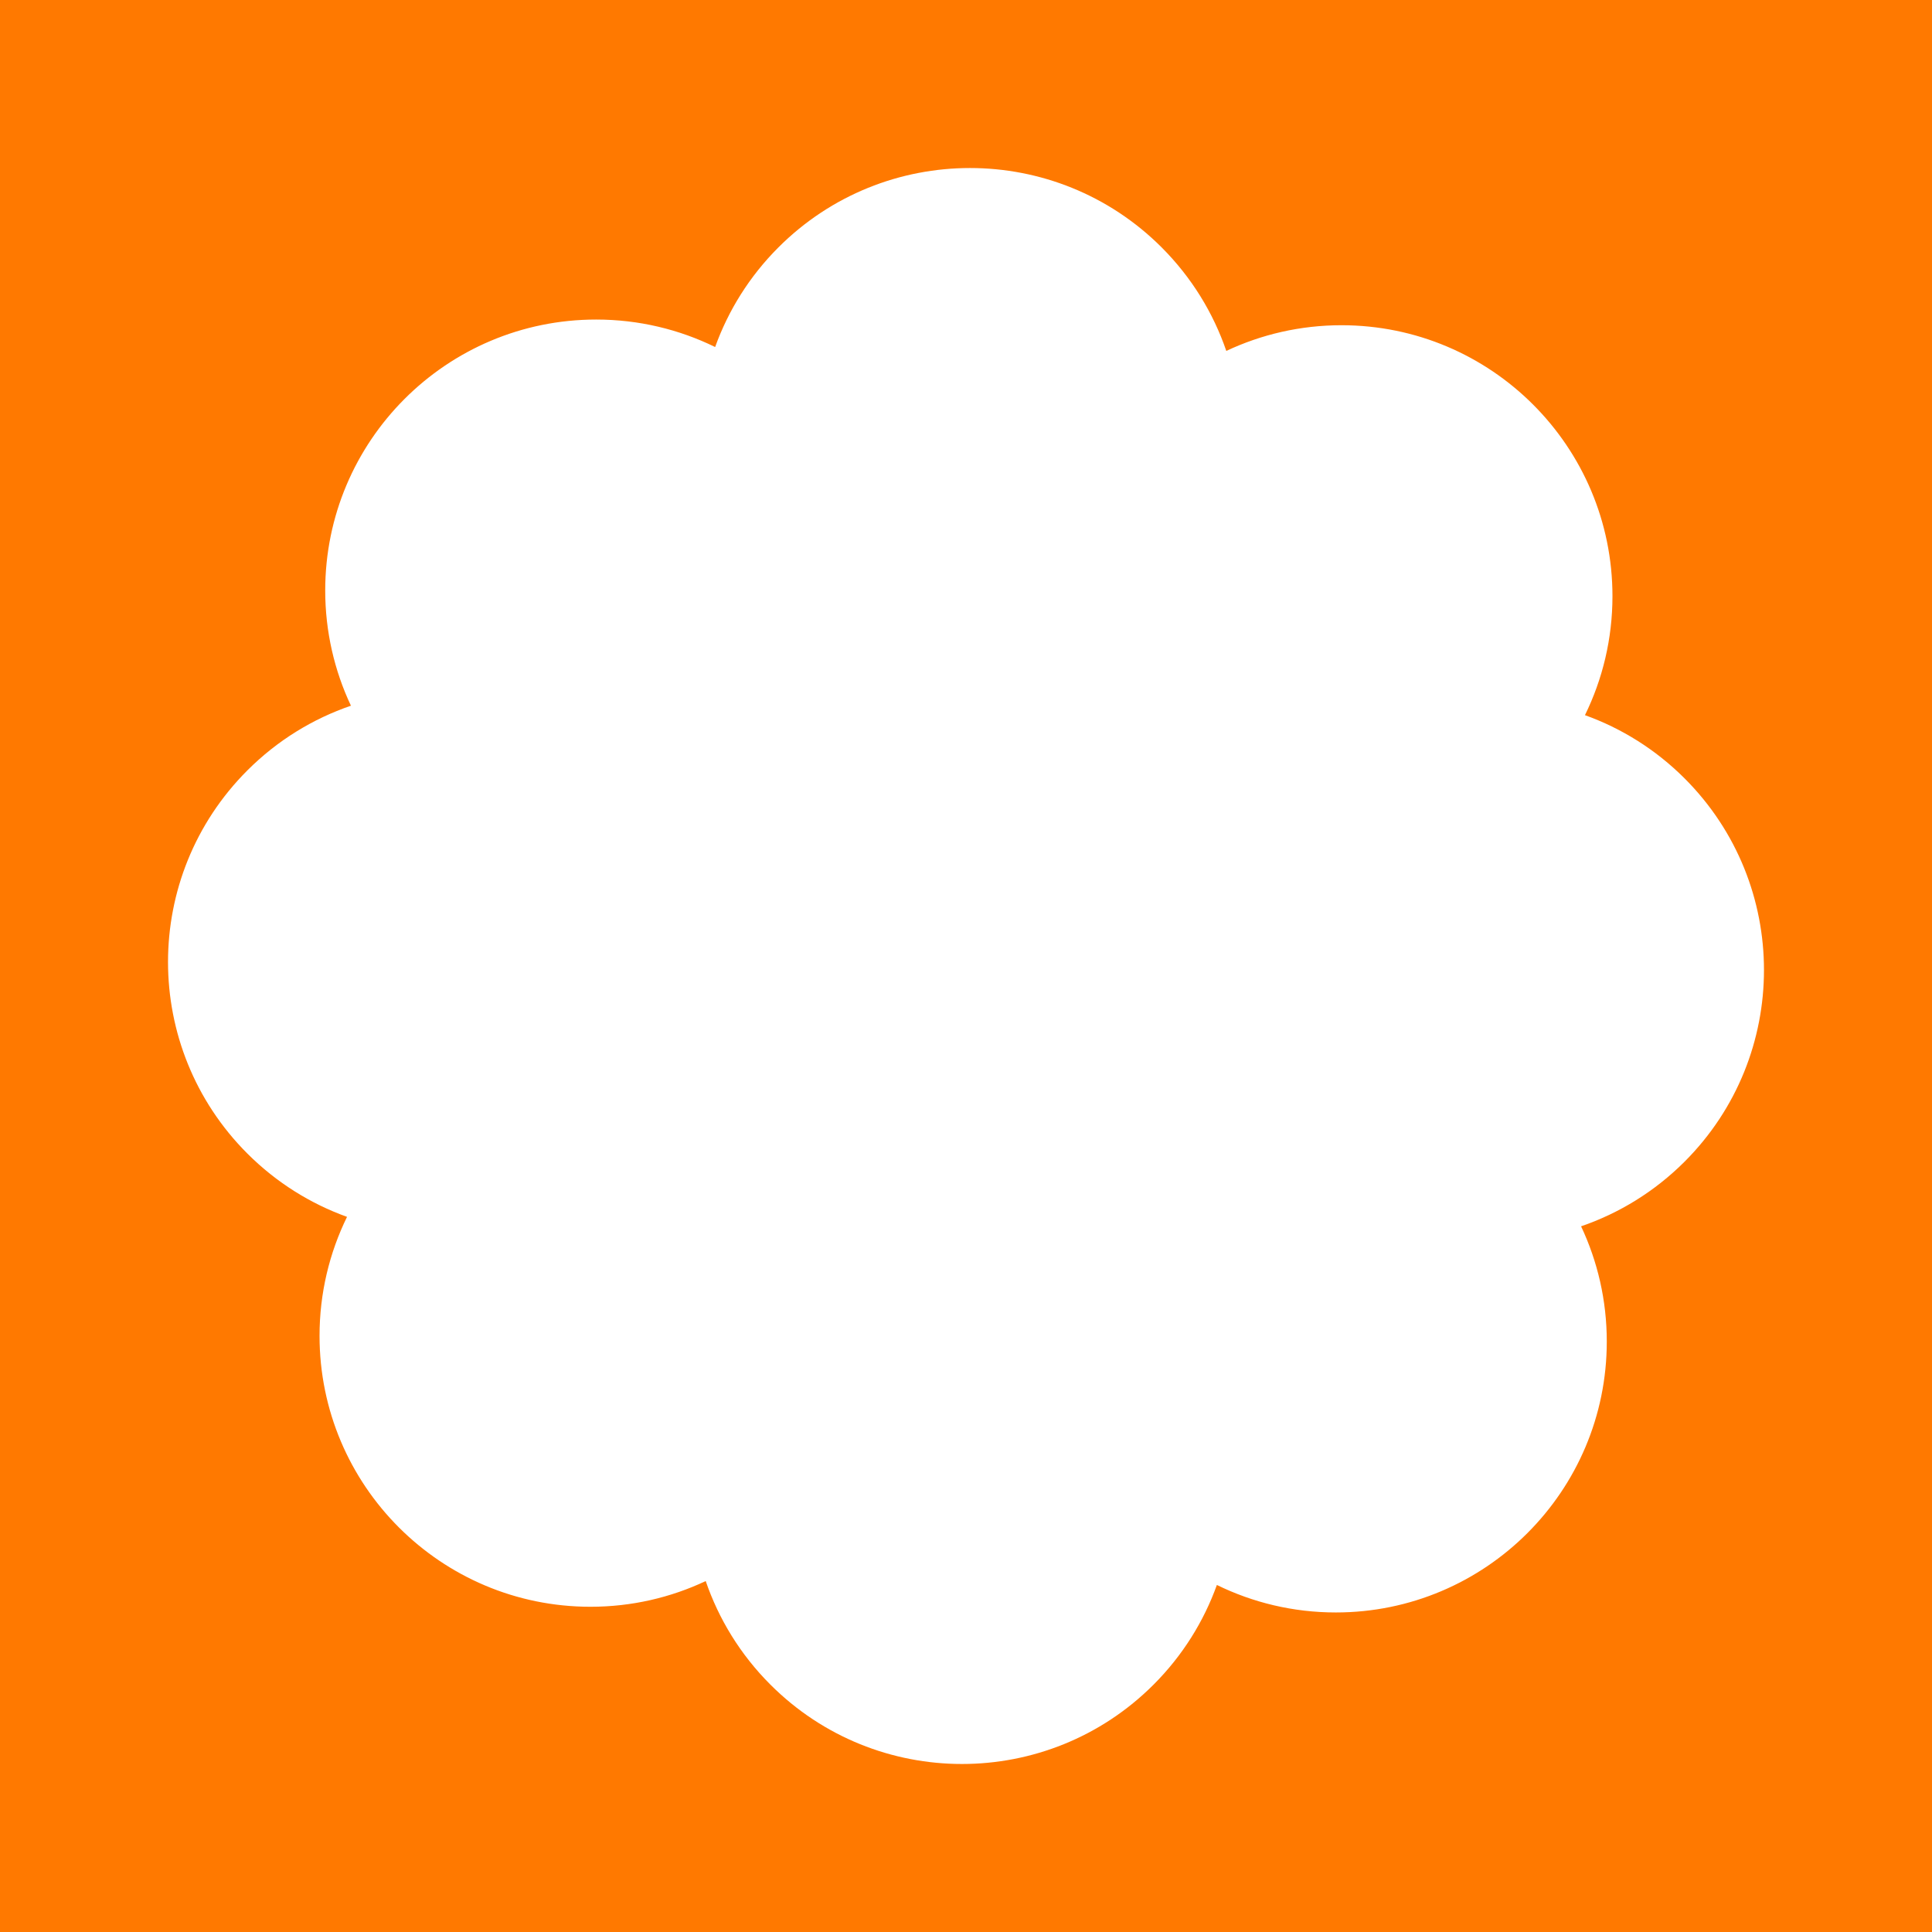 <?xml version="1.0" encoding="UTF-8" standalone="no"?>
<svg
   xmlns:dc="http://purl.org/dc/elements/1.1/"
   xmlns:cc="http://creativecommons.org/ns#"
   xmlns:rdf="http://www.w3.org/1999/02/22-rdf-syntax-ns#"
   xmlns:svg="http://www.w3.org/2000/svg"
   xmlns="http://www.w3.org/2000/svg"
   version="1.1"
   id="svg5829"
   viewBox="0 0 354.331 354.33"
   height="100mm"
   width="100mm">
  <defs
     id="defs5831">
    <clipPath
       clipPathUnits="userSpaceOnUse"
       id="clipPath6391">
      <path
         d="m 0,841.89 595.28,0 L 595.28,0 0,0 0,841.89 Z"
         id="path6393" />
    </clipPath>
  </defs>
  <g
     transform="translate(303.594,-355.197)"
     id="layer1">
    <g
       style="fill:#ff7900;fill-opacity:1"
       id="g6385"
       transform="matrix(1.25,0,0,-1.25,-498.479,1058.543)">
      <g
         style="fill:#ff7900;fill-opacity:1"
         id="g6387">
        <g
           style="fill:#ff7900;fill-opacity:1"
           id="g6389"
           clip-path="url(#clipPath6391)">
          <g
             style="fill:#ff7900;fill-opacity:1"
             id="g6395"
             transform="translate(403.078,448.466)">
            <path
               d="m 0,0 c -4.275,4.273 -9.285,7.365 -14.623,9.283 2.584,5.272 4.035,11.194 4.035,17.459 -0.002,21.954 -17.799,39.751 -39.758,39.751 -6.045,0 -11.769,-1.356 -16.9,-3.769 -1.902,5.55 -5.065,10.763 -9.49,15.193 -15.528,15.522 -40.697,15.522 -56.222,-0.001 -4.275,-4.276 -7.366,-9.284 -9.286,-14.62 -5.271,2.579 -11.191,4.031 -17.455,4.031 -21.956,0 -39.755,-17.799 -39.755,-39.755 0,-6.045 1.358,-11.773 3.773,-16.902 -5.552,-1.905 -10.768,-5.064 -15.195,-9.491 -15.523,-15.525 -15.523,-40.696 0,-56.219 4.279,-4.276 9.286,-7.366 14.622,-9.288 -2.579,-5.269 -4.033,-11.191 -4.033,-17.454 0,-21.955 17.796,-39.755 39.754,-39.753 6.048,0 11.774,1.352 16.905,3.771 1.904,-5.55 5.062,-10.765 9.492,-15.195 15.523,-15.524 40.691,-15.527 56.218,0 4.275,4.277 7.367,9.285 9.289,14.623 5.268,-2.581 11.191,-4.034 17.453,-4.034 21.953,0 39.754,17.799 39.754,39.753 0,6.048 -1.355,11.774 -3.771,16.904 5.548,1.904 10.763,5.064 15.193,9.491 C 15.523,-40.695 15.523,-15.527 0,0 m 36.295,-169.253 -283.465,0 0,283.464 283.465,0 0,-283.464 z"
               style="fill:#ff7900;fill-opacity:1;fill-rule:nonzero;stroke:none"
               id="path6397" />
          </g>
        </g>
      </g>
    </g>
  </g>
</svg>
